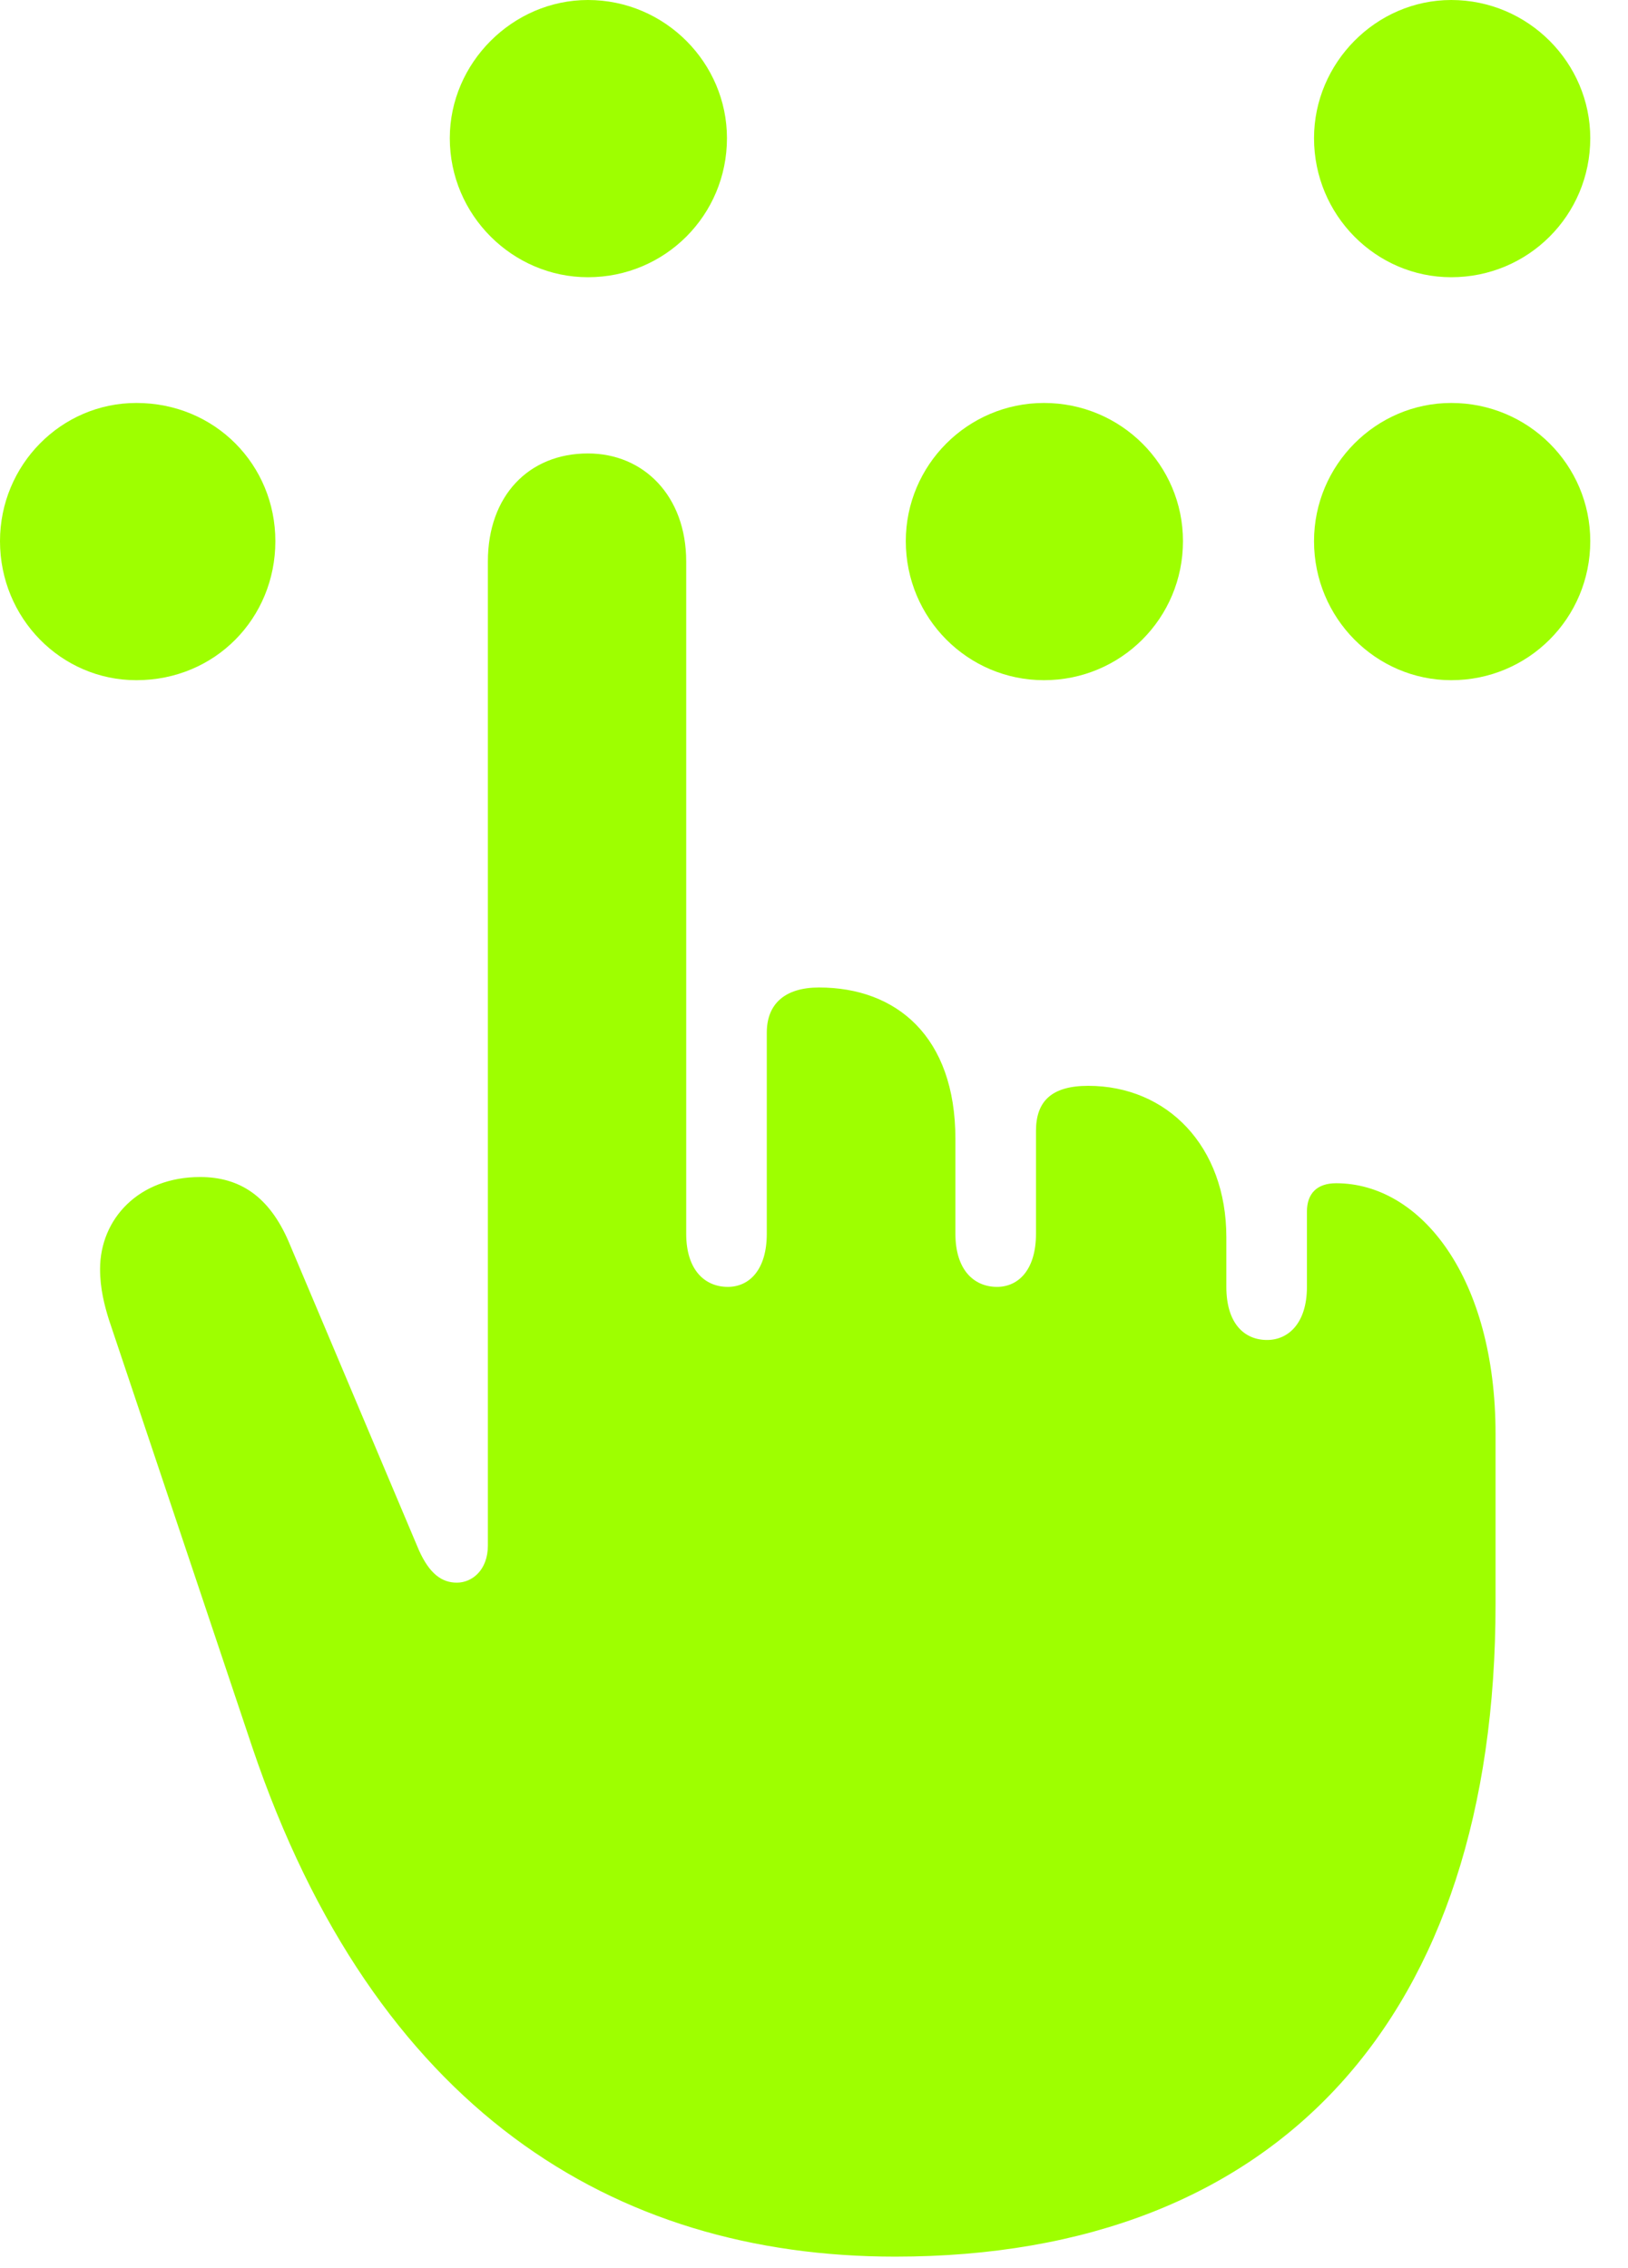 <svg width="28" height="39" viewBox="0 0 28 39" fill="none" xmlns="http://www.w3.org/2000/svg">
<path d="M15.396 38.803C22.006 38.803 25.722 34.661 25.722 27.58V24.656C25.722 21.975 24.442 20.346 22.98 20.346C22.645 20.346 22.478 20.529 22.478 20.833V22.128C22.478 22.752 22.158 23.041 21.793 23.041C21.396 23.041 21.092 22.752 21.092 22.128V21.275C21.092 19.706 20.072 18.671 18.716 18.671C18.092 18.671 17.818 18.93 17.818 19.447V21.214C17.818 21.838 17.513 22.128 17.148 22.128C16.752 22.128 16.432 21.838 16.432 21.214V19.584C16.432 17.818 15.412 16.98 14.087 16.98C13.508 16.98 13.188 17.254 13.188 17.757V21.214C13.188 21.838 12.884 22.128 12.518 22.128C12.122 22.128 11.802 21.838 11.802 21.214V9.655C11.802 8.528 11.071 7.797 10.112 7.797C9.092 7.797 8.391 8.528 8.391 9.655V26.574C8.391 27.001 8.117 27.214 7.858 27.214C7.599 27.214 7.386 27.062 7.203 26.651L4.965 21.351C4.63 20.574 4.127 20.239 3.442 20.239C2.391 20.239 1.721 20.955 1.721 21.823C1.721 22.158 1.797 22.447 1.873 22.691L4.34 30.047C6.442 36.26 10.538 38.803 15.396 38.803ZM2.345 11.696C3.701 11.696 4.736 10.63 4.736 9.305C4.736 7.995 3.701 6.929 2.345 6.929C1.051 6.929 0 7.995 0 9.305C0 10.63 1.051 11.696 2.345 11.696ZM10.112 4.767C11.437 4.767 12.503 3.701 12.503 2.376C12.503 1.081 11.437 0 10.112 0C8.818 0 7.736 1.081 7.736 2.376C7.736 3.701 8.818 4.767 10.112 4.767ZM17.955 11.696C19.28 11.696 20.346 10.63 20.346 9.305C20.346 7.995 19.28 6.929 17.955 6.929C16.645 6.929 15.579 7.995 15.579 9.305C15.579 10.63 16.645 11.696 17.955 11.696ZM24.96 11.696C26.285 11.696 27.351 10.63 27.351 9.305C27.351 7.995 26.285 6.929 24.96 6.929C23.666 6.929 22.6 7.995 22.6 9.305C22.6 10.63 23.666 11.696 24.96 11.696ZM24.96 4.767C26.285 4.767 27.351 3.701 27.351 2.376C27.351 1.081 26.285 0 24.96 0C23.666 0 22.6 1.081 22.6 2.376C22.6 3.701 23.666 4.767 24.96 4.767Z" fill="#9EFF00"/>
</svg>
